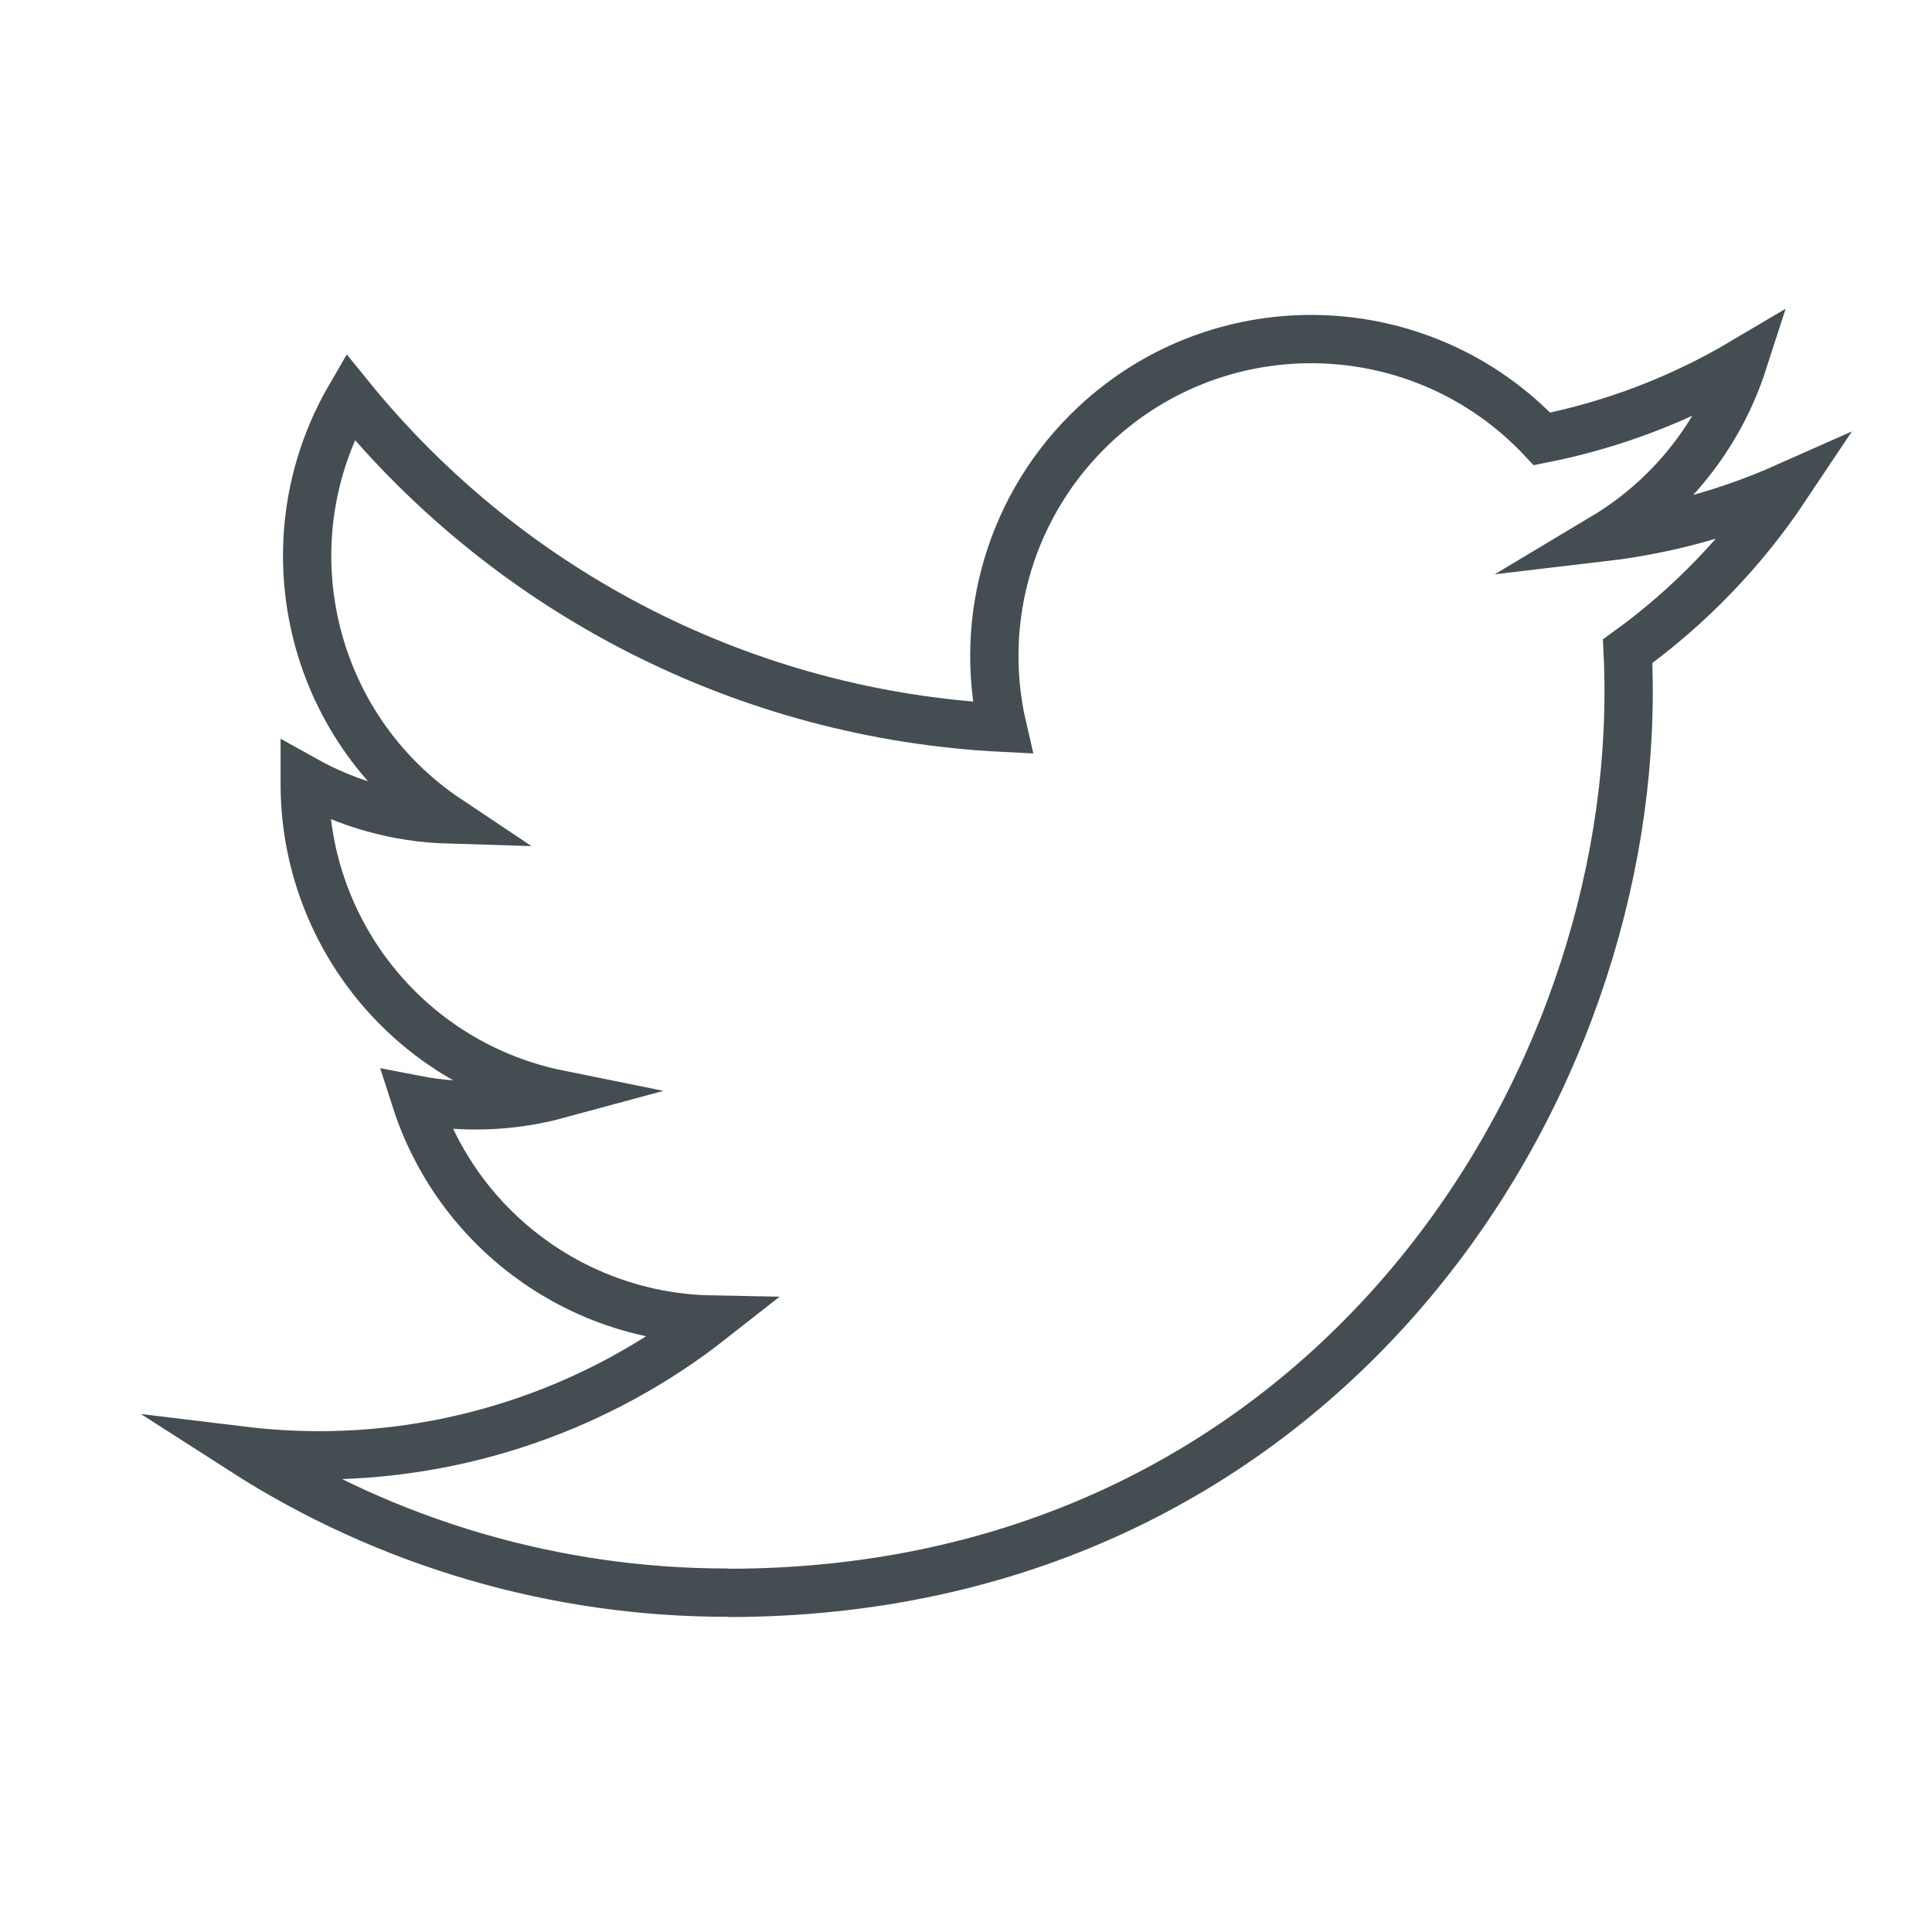 <?xml version="1.0" encoding="utf-8"?>
<!-- Generator: Adobe Illustrator 16.0.0, SVG Export Plug-In . SVG Version: 6.00 Build 0)  -->
<!DOCTYPE svg PUBLIC "-//W3C//DTD SVG 1.1//EN" "http://www.w3.org/Graphics/SVG/1.1/DTD/svg11.dtd">
<svg version="1.1" id="レイヤー_1" xmlns="http://www.w3.org/2000/svg" xmlns:xlink="http://www.w3.org/1999/xlink" x="0px"
	 y="0px" width="40px" height="40px" viewBox="0 0 40 40" enable-background="new 0 0 40 40" xml:space="preserve">
<g id="レイヤー_2">
	<g id="Image">
		<path fill="none" stroke="#444E52" stroke-miterlimit="10" d="M15.071,32.979c12.061,0,18.648-9.99,18.648-18.648
			c0-0.284-0.006-0.566-0.02-0.848c1.283-0.928,2.391-2.077,3.27-3.394c-1.195,0.531-2.465,0.879-3.764,1.032
			c1.368-0.819,2.393-2.107,2.883-3.625c-1.287,0.763-2.694,1.301-4.162,1.591c-2.482-2.64-6.634-2.768-9.273-0.285
			c-1.703,1.602-2.425,3.987-1.896,6.265c-5.271-0.265-10.182-2.755-13.509-6.851c-1.741,2.995-0.852,6.827,2.029,8.75
			c-1.041-0.031-2.059-0.313-2.968-0.82c0,0.028,0,0.056,0,0.083c0,3.121,2.2,5.808,5.258,6.427
			c-0.965,0.262-1.978,0.301-2.961,0.111c0.858,2.67,3.319,4.5,6.124,4.553c-2.321,1.824-5.188,2.814-8.14,2.811
			c-0.523-0.002-1.046-0.033-1.565-0.096c2.997,1.924,6.485,2.943,10.046,2.939"/>
	</g>
</g>
</svg>
